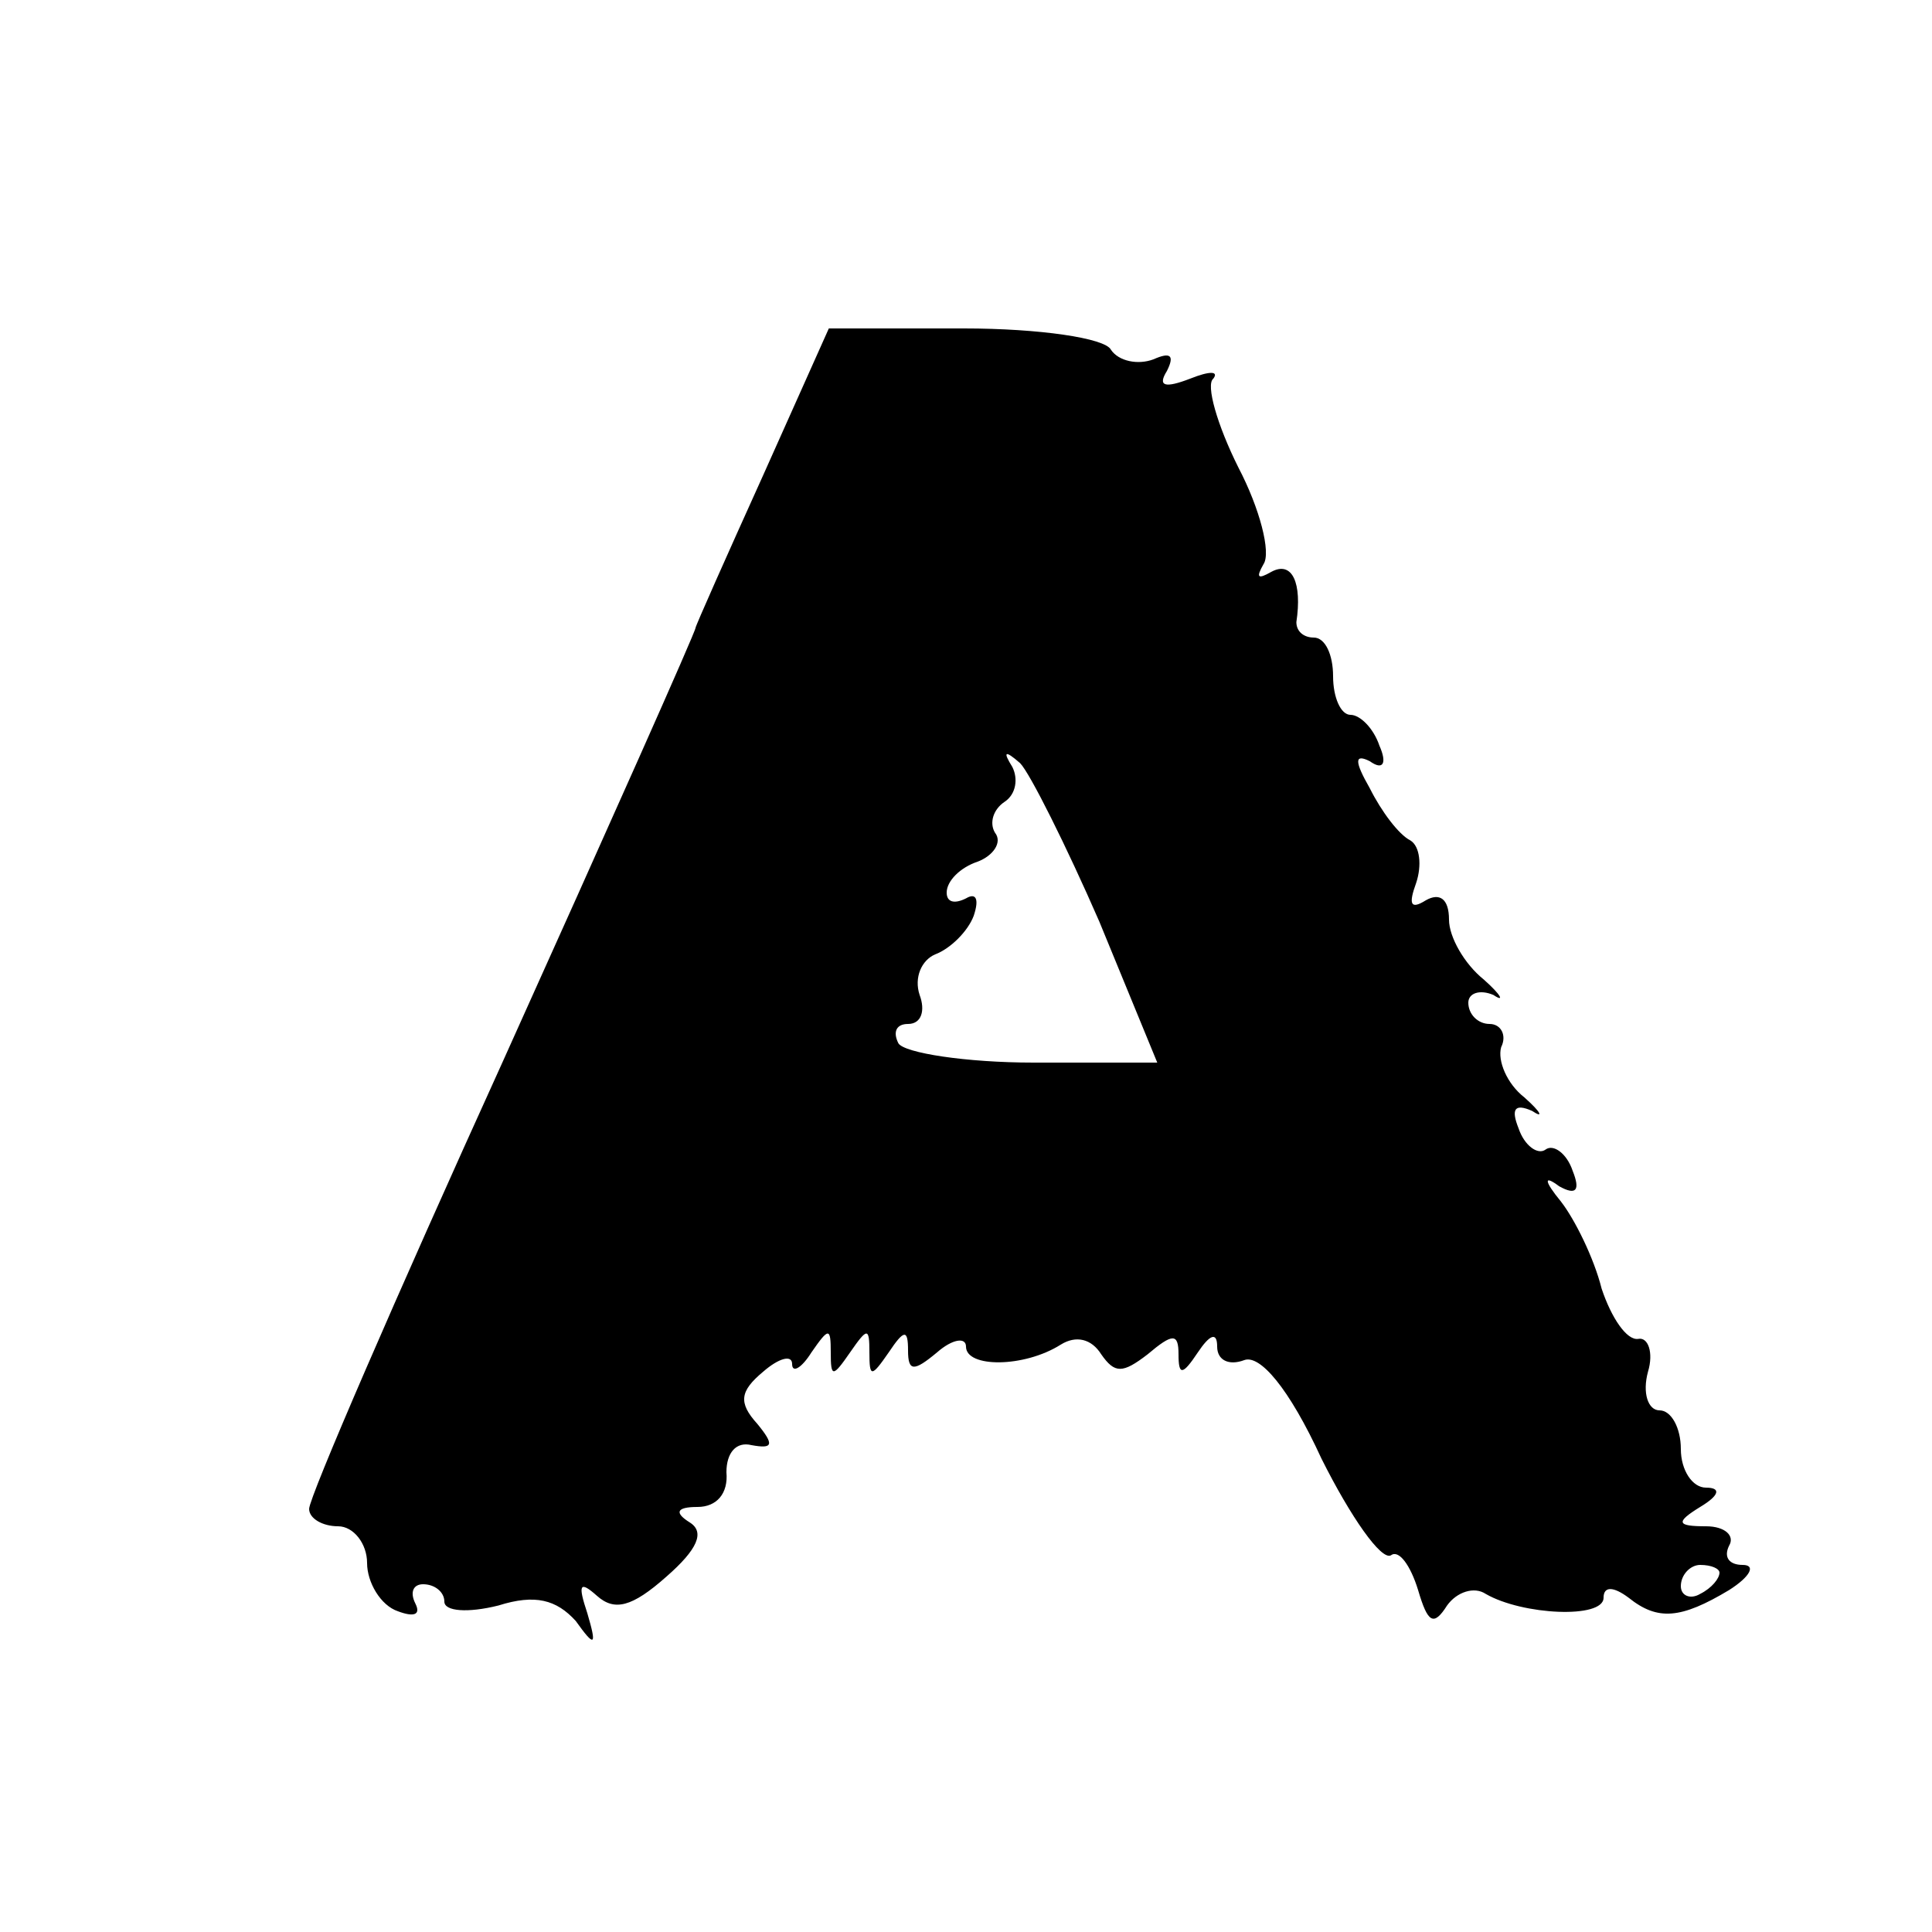 <?xml version="1.0" standalone="no"?>
<!DOCTYPE svg PUBLIC "-//W3C//DTD SVG 20010904//EN"
 "http://www.w3.org/TR/2001/REC-SVG-20010904/DTD/svg10.dtd">
<svg version="1.0" xmlns="http://www.w3.org/2000/svg"
 width="100pt" height="100pt" viewBox="0 0 100 100"
 preserveAspectRatio="xMidYMid meet">
<g transform="translate(0,100) scale(0.1,-0.1)"
fill="#000000" stroke="none">
<path d="M395 754 c-19 -42 -35 -78 -35 -79 0 -2 -45 -103 -100 -225 -55 -121
-100 -225 -100 -231 0 -5 7 -9 15 -9 8 0 15 -9 15 -19 0 -10 7 -22 16 -25 8
-3 12 -2 9 4 -3 6 -1 10 4 10 6 0 11 -4 11 -9 0 -5 12 -6 28 -2 19 6 30 3 40
-8 10 -14 11 -13 6 4 -5 15 -4 17 5 9 9 -8 18 -6 36 10 16 14 20 23 12 28 -8
5 -7 8 4 8 10 0 16 7 15 18 0 10 5 16 13 14 11 -2 12 0 3 11 -10 11 -9 17 3
27 8 7 15 9 15 4 0 -5 5 -2 10 6 9 13 10 13 10 0 0 -13 1 -13 10 0 9 13 10 13
10 0 0 -13 1 -13 10 0 8 12 10 12 10 1 0 -11 3 -11 15 -1 8 7 15 8 15 3 0 -11
30 -11 49 1 8 5 16 3 21 -5 7 -10 11 -10 24 0 13 11 16 11 16 0 0 -11 2 -11
10 1 6 9 10 11 10 3 0 -7 6 -10 14 -7 8 3 23 -14 40 -51 15 -30 31 -53 36 -50
4 3 10 -5 14 -18 5 -17 8 -19 15 -8 5 7 14 10 20 6 19 -11 61 -13 61 -2 0 6 5
6 13 0 15 -12 27 -11 52 4 11 7 14 13 7 13 -7 0 -10 4 -7 10 3 5 -2 10 -12 10
-15 0 -16 2 -3 10 10 6 11 10 3 10 -7 0 -13 9 -13 20 0 11 -5 20 -11 20 -6 0
-9 9 -6 20 3 10 0 18 -5 17 -6 -1 -14 11 -19 26 -4 16 -14 36 -21 45 -9 11 -9
14 -1 8 9 -5 11 -2 7 8 -3 9 -10 14 -14 11 -4 -3 -11 2 -14 11 -4 10 -2 13 7
9 6 -4 5 -1 -4 7 -9 7 -14 19 -12 26 3 6 0 12 -6 12 -6 0 -11 5 -11 11 0 5 6
7 13 4 6 -4 4 0 -5 8 -10 8 -18 22 -18 31 0 11 -5 14 -12 10 -8 -5 -9 -2 -5 9
3 9 2 19 -3 22 -6 3 -15 15 -21 27 -8 14 -8 18 0 14 7 -5 9 -1 5 8 -3 9 -10
16 -15 16 -5 0 -9 9 -9 20 0 11 -4 20 -10 20 -5 0 -9 3 -9 8 3 20 -2 32 -13
26 -7 -4 -8 -3 -4 4 4 6 -2 29 -13 50 -11 22 -17 43 -13 46 3 4 -2 4 -12 0
-13 -5 -17 -4 -12 4 4 8 2 10 -7 6 -8 -3 -18 -1 -22 5 -3 6 -37 11 -76 11
l-70 0 -34 -76z m174 -231 l30 -73 -64 0 c-35 0 -67 5 -70 10 -3 6 -1 10 5 10
7 0 9 7 6 15 -3 9 1 18 8 21 8 3 17 12 20 20 3 9 1 12 -4 9 -6 -3 -10 -2 -10
3 0 6 7 13 16 16 8 3 13 10 9 15 -3 5 -1 12 5 16 6 4 7 12 4 18 -5 8 -4 9 4 2
5 -5 24 -43 41 -82z m321 -337 c0 -3 -4 -8 -10 -11 -5 -3 -10 -1 -10 4 0 6 5
11 10 11 6 0 10 -2 10 -4z"/>
</g>
</svg>
